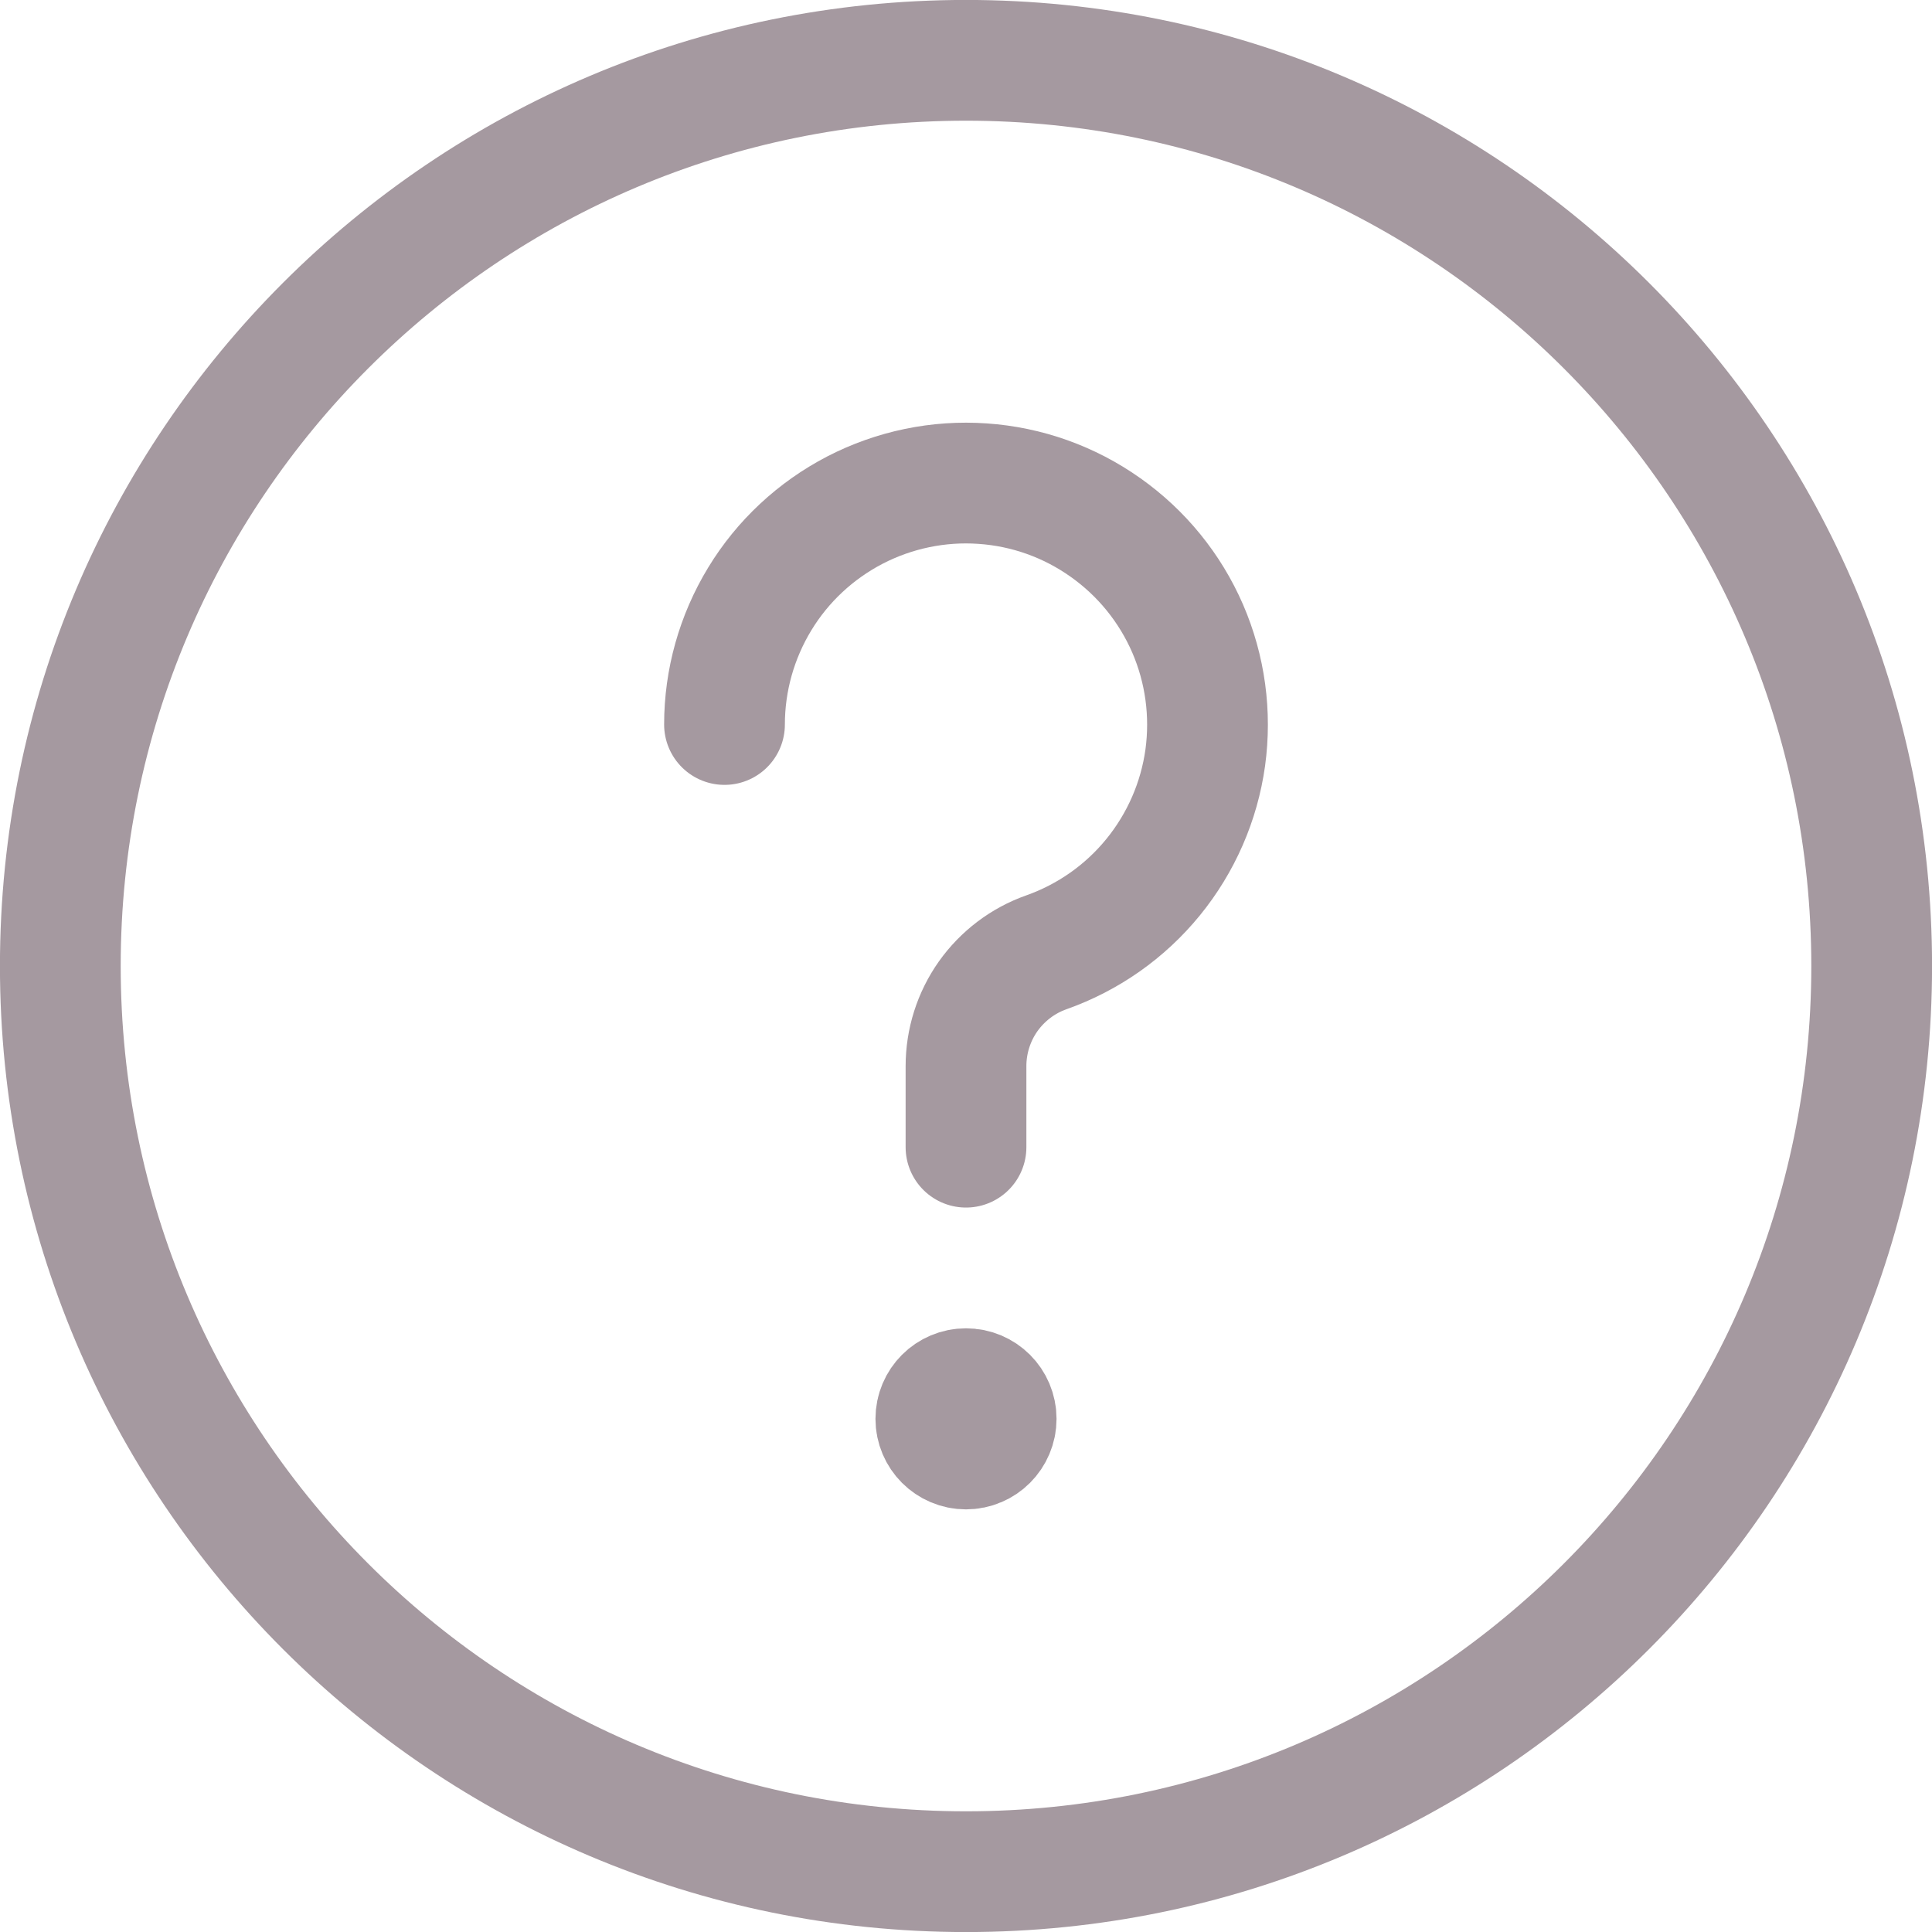 <svg width="18" height="18" viewBox="0 0 18 18" fill="none" xmlns="http://www.w3.org/2000/svg">
<g clip-path="url(#clip0_6_81)">
<path d="M6.75 6.75C6.75 6.338 6.864 5.933 7.078 5.581C7.292 5.228 7.6 4.942 7.966 4.752C8.332 4.563 8.744 4.477 9.155 4.506C9.567 4.534 9.962 4.675 10.299 4.914C10.636 5.152 10.901 5.478 11.065 5.856C11.229 6.235 11.285 6.651 11.229 7.06C11.172 7.468 11.004 7.853 10.743 8.173C10.482 8.493 10.139 8.734 9.75 8.872C9.531 8.949 9.341 9.093 9.206 9.283C9.072 9.473 9 9.7 9 9.933V10.688" stroke="#A599A0" stroke-width="1.125" stroke-linecap="round" stroke-linejoin="round"/>
<path d="M9 13.5C8.845 13.5 8.719 13.374 8.719 13.219C8.719 13.063 8.845 12.938 9 12.938" stroke="#A599A0" stroke-width="1.125"/>
<path d="M9 13.5C9.155 13.5 9.281 13.374 9.281 13.219C9.281 13.063 9.155 12.938 9 12.938" stroke="#A599A0" stroke-width="1.125"/>
<path d="M9 17.438C13.66 17.438 17.438 13.66 17.438 9C17.438 4.34 13.66 0.562 9 0.562C4.34 0.562 0.562 4.34 0.562 9C0.562 13.66 4.34 17.438 9 17.438Z" stroke="#A599A0" stroke-width="1.125" stroke-miterlimit="10"/>
</g>
<defs>
<clipPath id="clip0_6_81">
<rect width="18" height="18" fill="white"/>
</clipPath>
</defs>
</svg>
